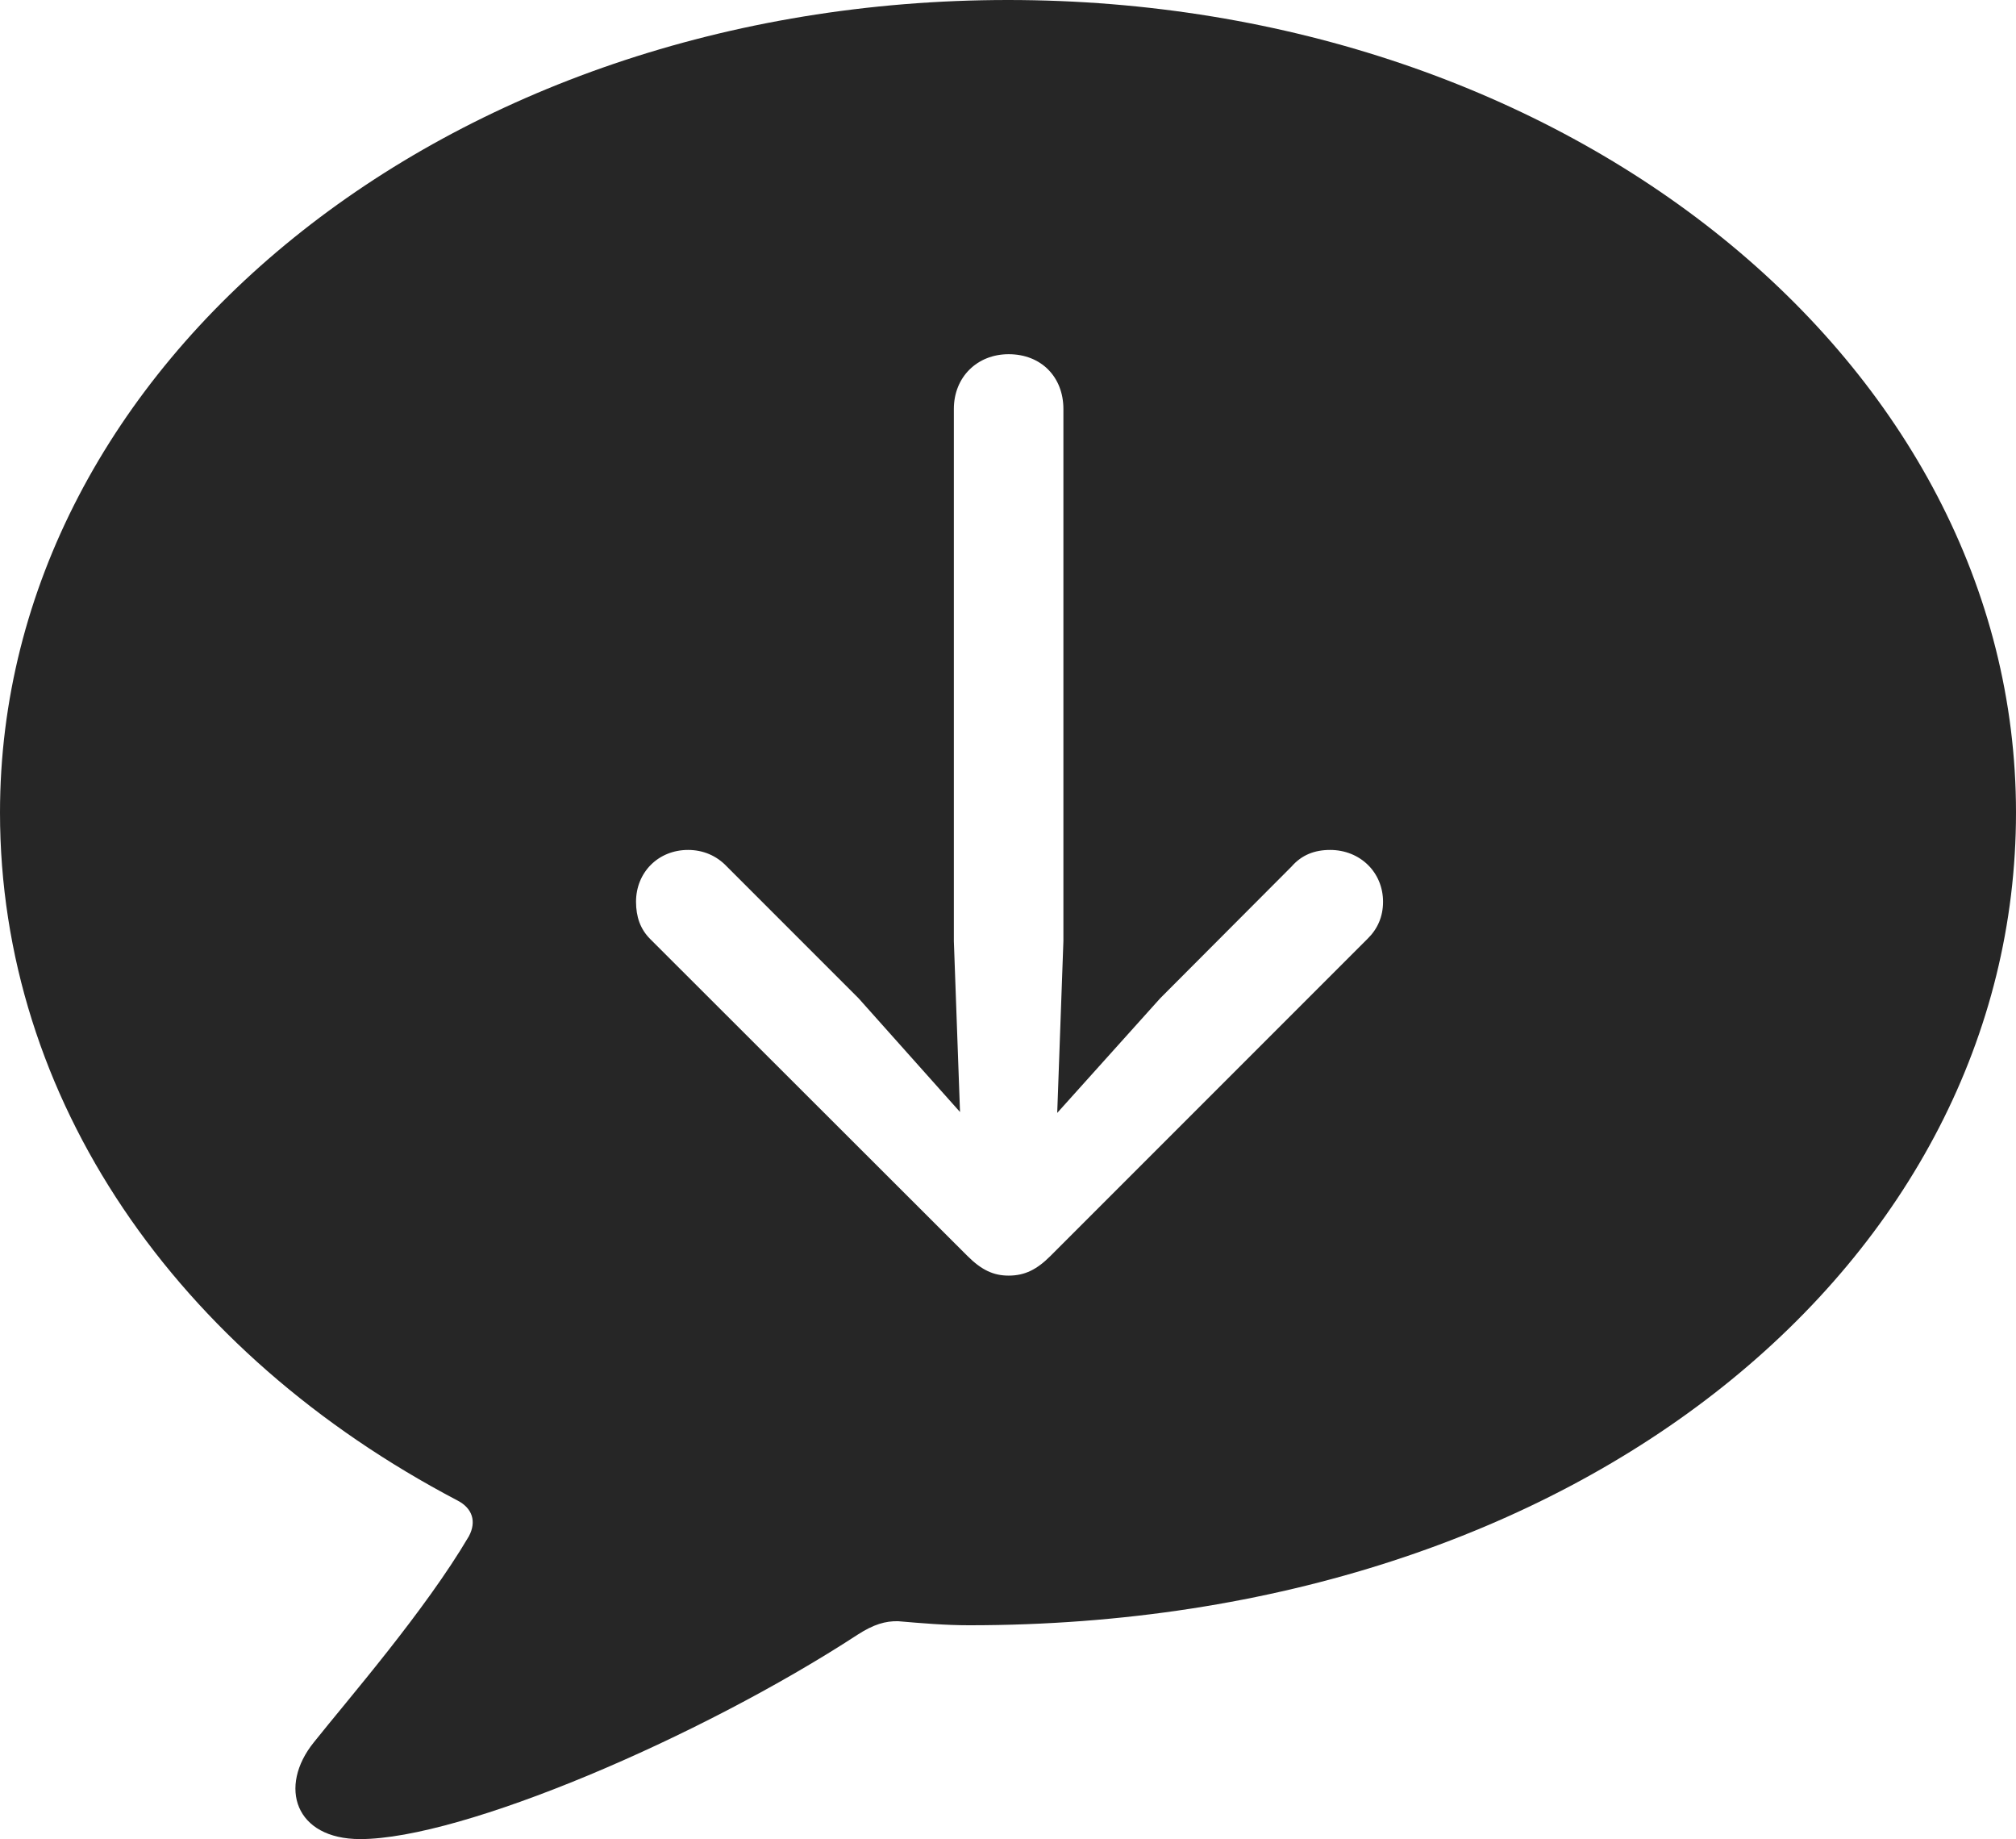 <?xml version="1.0" encoding="UTF-8"?>
<!--Generator: Apple Native CoreSVG 232.5-->
<!DOCTYPE svg
PUBLIC "-//W3C//DTD SVG 1.1//EN"
       "http://www.w3.org/Graphics/SVG/1.1/DTD/svg11.dtd">
<svg version="1.1" xmlns="http://www.w3.org/2000/svg" xmlns:xlink="http://www.w3.org/1999/xlink" width="108.986" height="99.415">
 <g>
  <rect height="99.415" opacity="0" width="108.986" x="0" y="0"/>
  <path d="M108.986 43.916C108.986 68.035 85.662 87.843 52.394 87.843C51.093 87.843 49.823 87.733 48.552 87.624C47.869 87.609 47.23 87.793 46.37 88.348C37.812 93.927 24.983 99.4 19.472 99.4C15.94 99.4 15.032 96.566 16.966 94.17C18.837 91.819 22.963 87.084 25.349 83.031C25.77 82.238 25.541 81.52 24.733 81.1C9.528 73.125 0 59.389 0 43.916C0 19.643 24.17 0 54.493 0C84.816 0 108.986 19.643 108.986 43.916ZM51.566 22.105L51.566 50.866L51.899 60.102L46.416 53.957L39.294 46.834C38.731 46.238 37.997 45.938 37.198 45.938C35.583 45.938 34.384 47.153 34.384 48.738C34.384 49.551 34.616 50.218 35.148 50.751L52.294 67.877C53.062 68.645 53.71 68.945 54.527 68.945C55.411 68.945 56.06 68.611 56.794 67.877L73.92 50.751C74.468 50.218 74.768 49.551 74.768 48.738C74.768 47.153 73.535 45.938 71.904 45.938C71.072 45.938 70.372 46.205 69.824 46.834L62.72 53.957L57.154 60.151L57.488 50.866L57.488 22.105C57.488 20.377 56.289 19.144 54.527 19.144C52.829 19.144 51.566 20.377 51.566 22.105Z" fill="#000000" fill-opacity="0.85"/>
 </g>
</svg>
